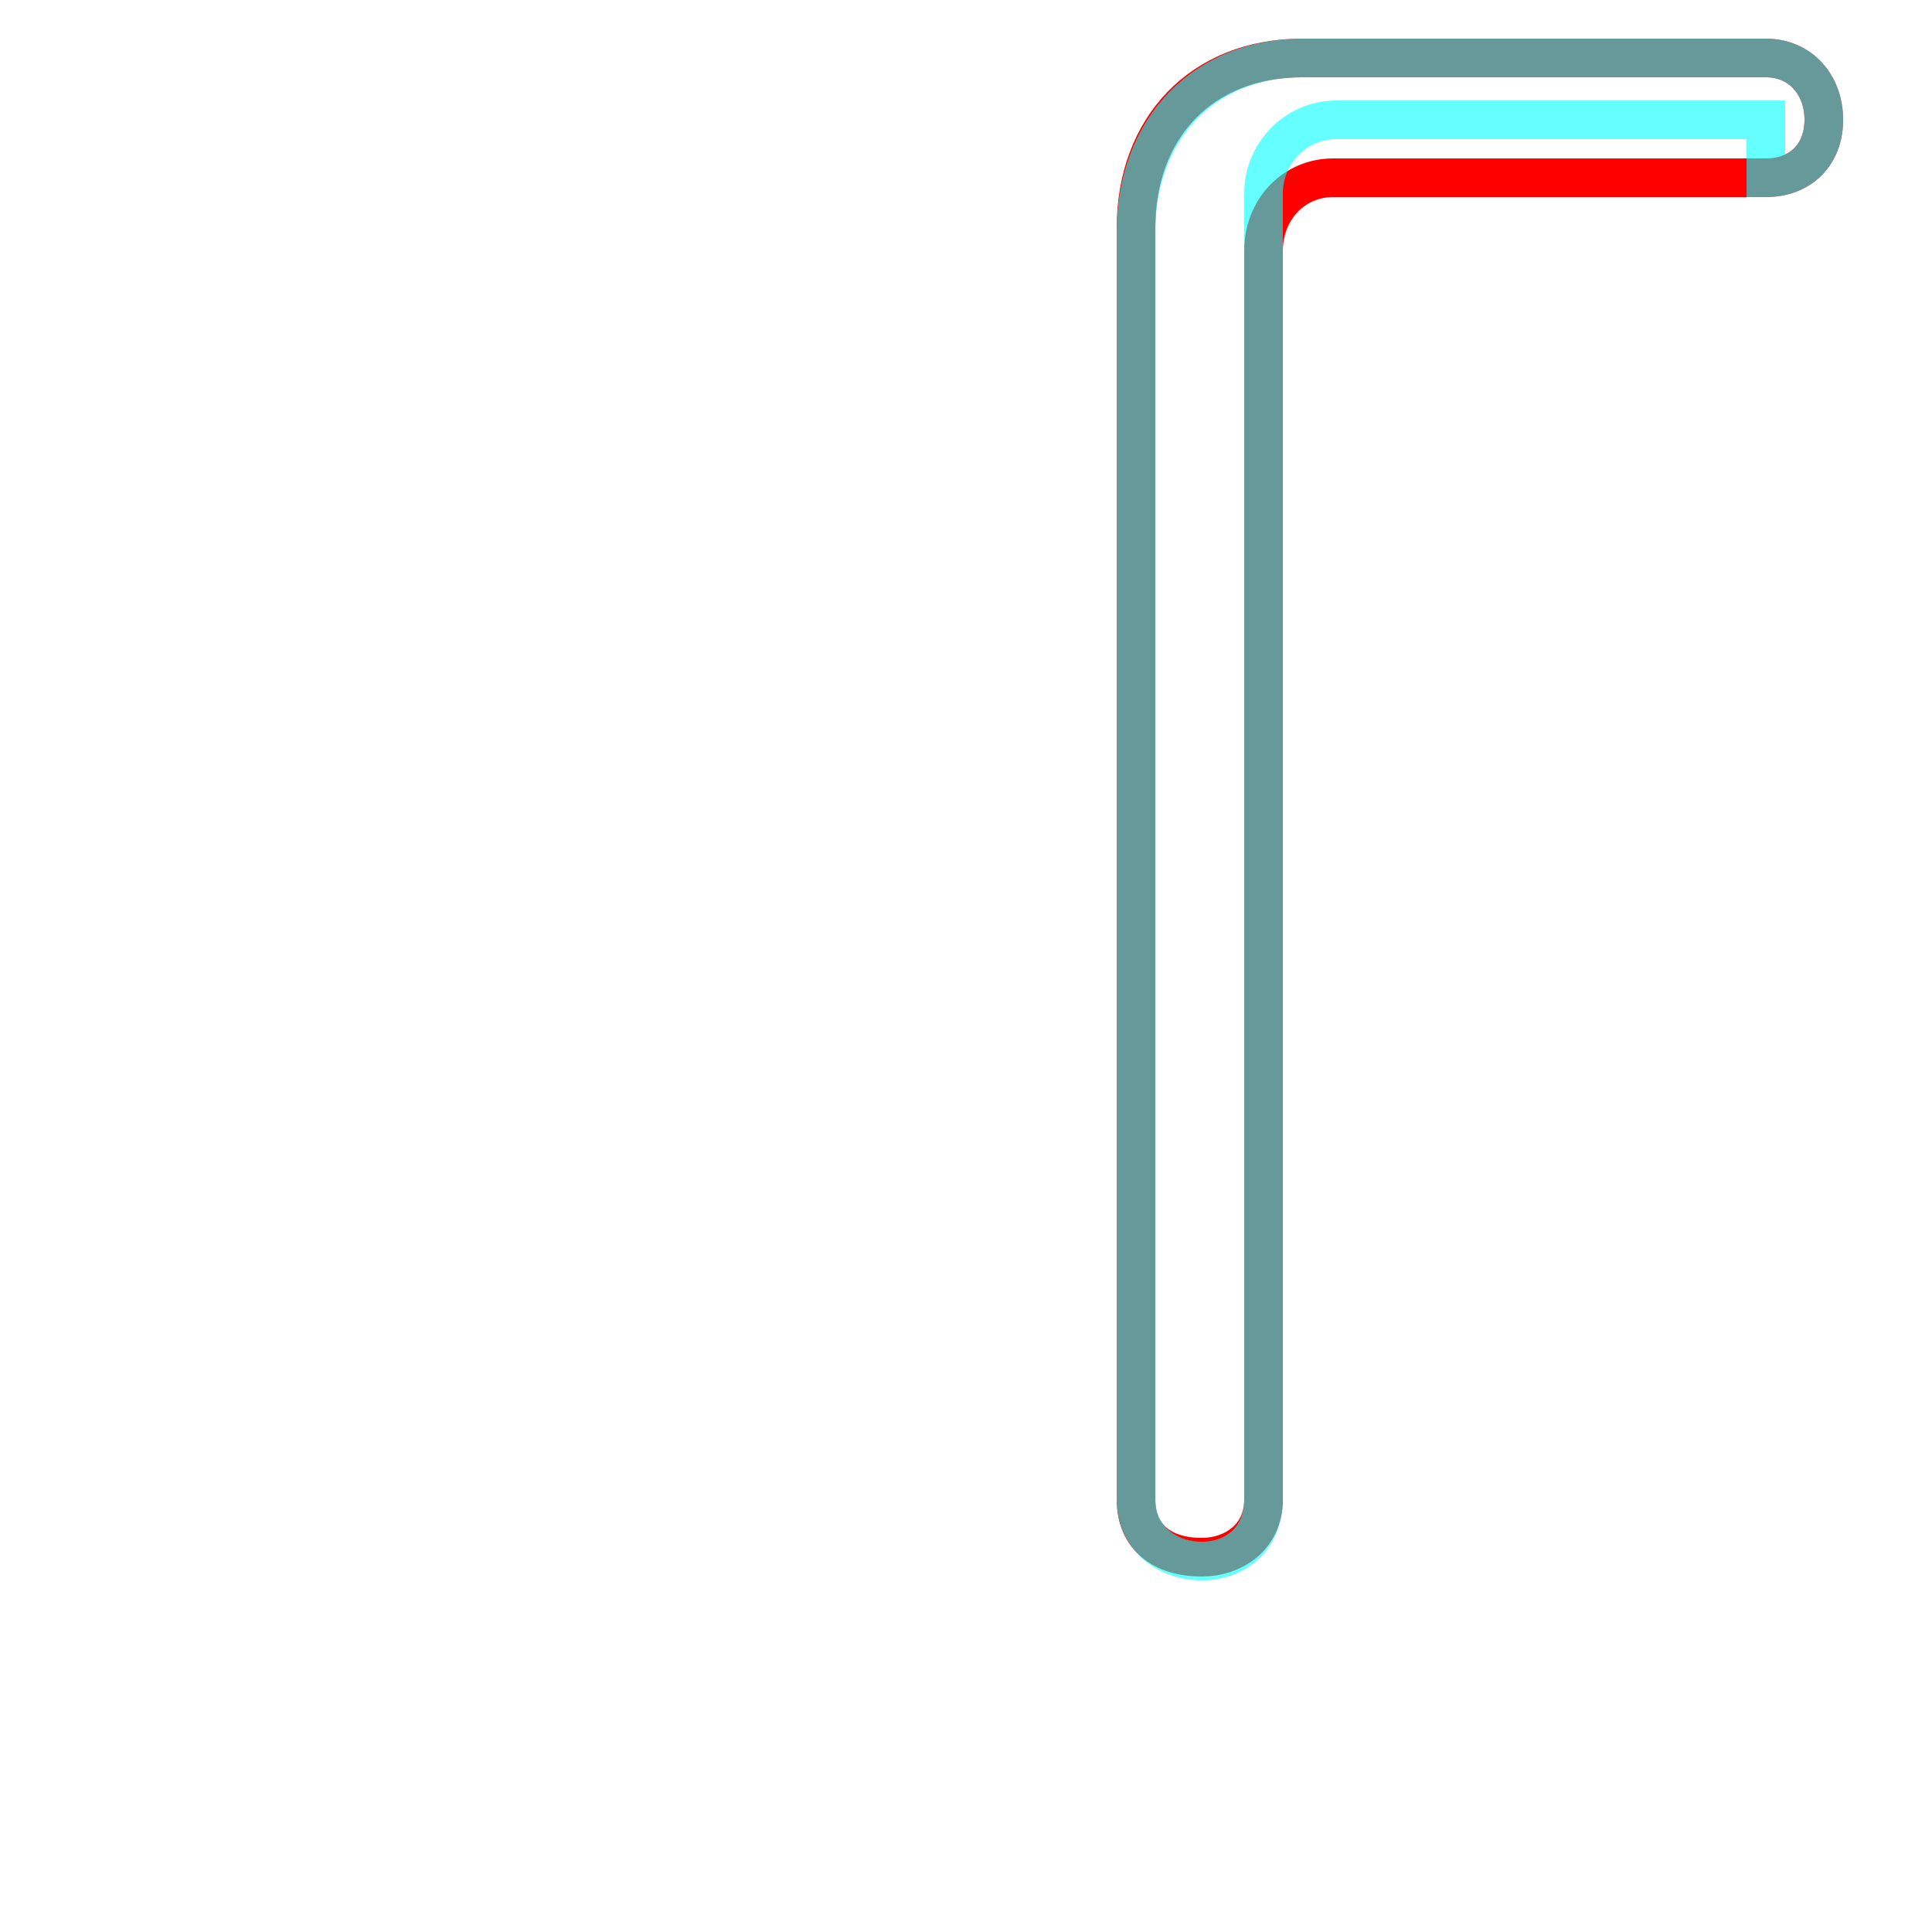 <?xml version='1.0' encoding='utf8'?>
<svg viewBox="0.0 -6.0 50.0 50.0" version="1.1" xmlns="http://www.w3.org/2000/svg">
<rect x="0.0" y="-6.0" width="50.0" height="50.0" fill="#333333" stroke="none"/>
<rect x="-1000" y="-1000" width="2000" height="2000" stroke="white" fill="white"/>
<g style="fill:none;stroke:rgba(255, 0, 0, 1);  stroke-width:1"><path d="M 33.7 -42.5 L 45.7 -42.5 C 46.6 -42.5 47.2 -41.8 47.2 -40.9 C 47.2 -40.0 46.6 -39.4 45.7 -39.4 L 34.5 -39.4 C 33.5 -39.4 32.7 -38.6 32.7 -37.5 L 32.7 -5.2 C 32.7 -4.2 31.9 -3.7 31.1 -3.7 C 30.1 -3.7 29.4 -4.2 29.4 -5.2 L 29.4 -38.1 C 29.4 -40.7 31.1 -42.5 33.7 -42.5 Z" transform="translate(0.0 38.0)" />
</g>
<g style="fill:none;stroke:rgba(0, 255, 255, 0.6);  stroke-width:1">
<path d="M 45.7 -40.9 L 34.6 -40.9 C 33.5 -40.9 32.7 -40.0 32.7 -39.0 L 32.7 -5.2 C 32.7 -4.2 32.0 -3.6 31.1 -3.6 C 30.2 -3.6 29.4 -4.2 29.4 -5.2 L 29.4 -38.0 C 29.4 -40.7 31.2 -42.5 33.7 -42.5 L 45.7 -42.5 C 46.6 -42.5 47.2 -41.8 47.2 -40.9 C 47.2 -40.0 46.6 -39.4 45.7 -39.4 Z" transform="translate(0.0 38.0)" />
</g>
</svg>